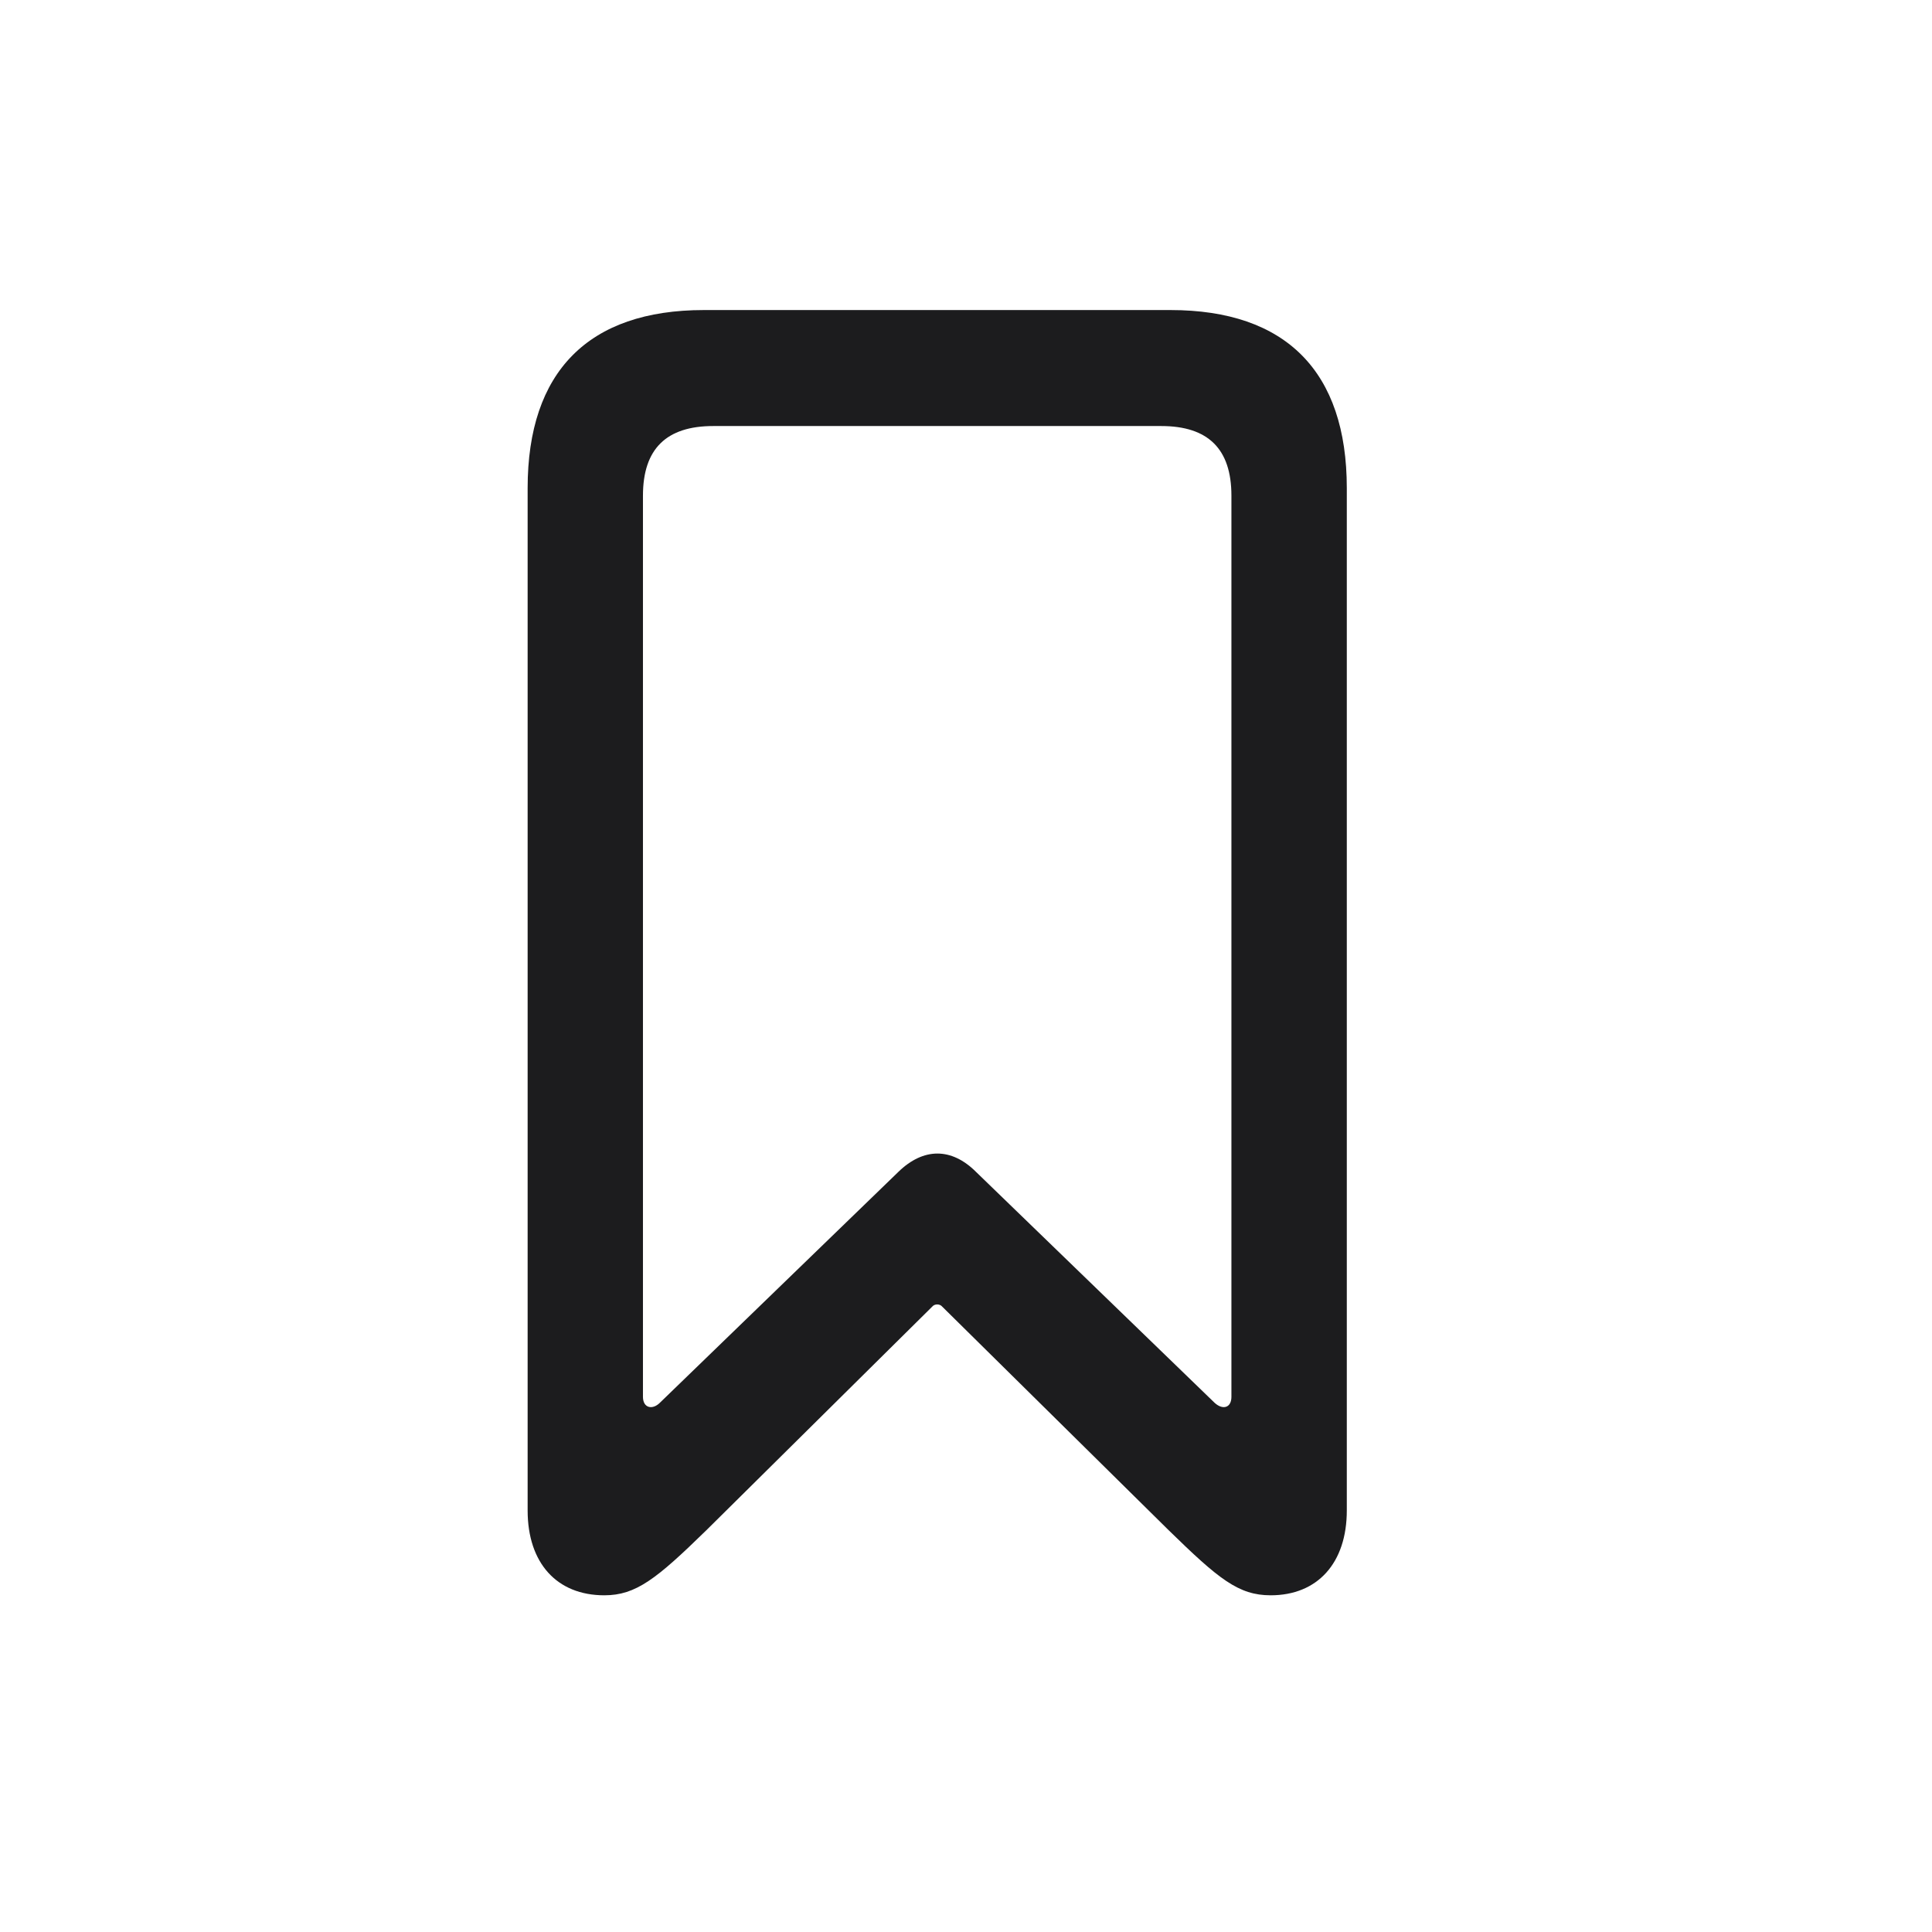 <svg width="29" height="29" viewBox="0 0 29 29" fill="none" xmlns="http://www.w3.org/2000/svg">
<path d="M9.071 23.946C9.546 23.946 9.854 23.7 10.601 22.971L13.993 19.613C14.028 19.569 14.107 19.569 14.143 19.613L17.544 22.971C18.291 23.7 18.59 23.946 19.073 23.946C19.776 23.946 20.216 23.463 20.216 22.672V7.326C20.216 5.577 19.302 4.654 17.57 4.654H10.565C8.834 4.654 7.92 5.577 7.92 7.326V22.672C7.92 23.463 8.359 23.946 9.071 23.946ZM9.906 21.055C9.792 21.169 9.651 21.134 9.651 20.967V7.44C9.651 6.737 10.003 6.395 10.706 6.395H17.43C18.133 6.395 18.484 6.737 18.484 7.44V20.967C18.484 21.134 18.352 21.169 18.23 21.055L14.652 17.592C14.283 17.223 13.861 17.223 13.483 17.592L9.906 21.055Z" fill="#1C1C1E"/>
</svg>
